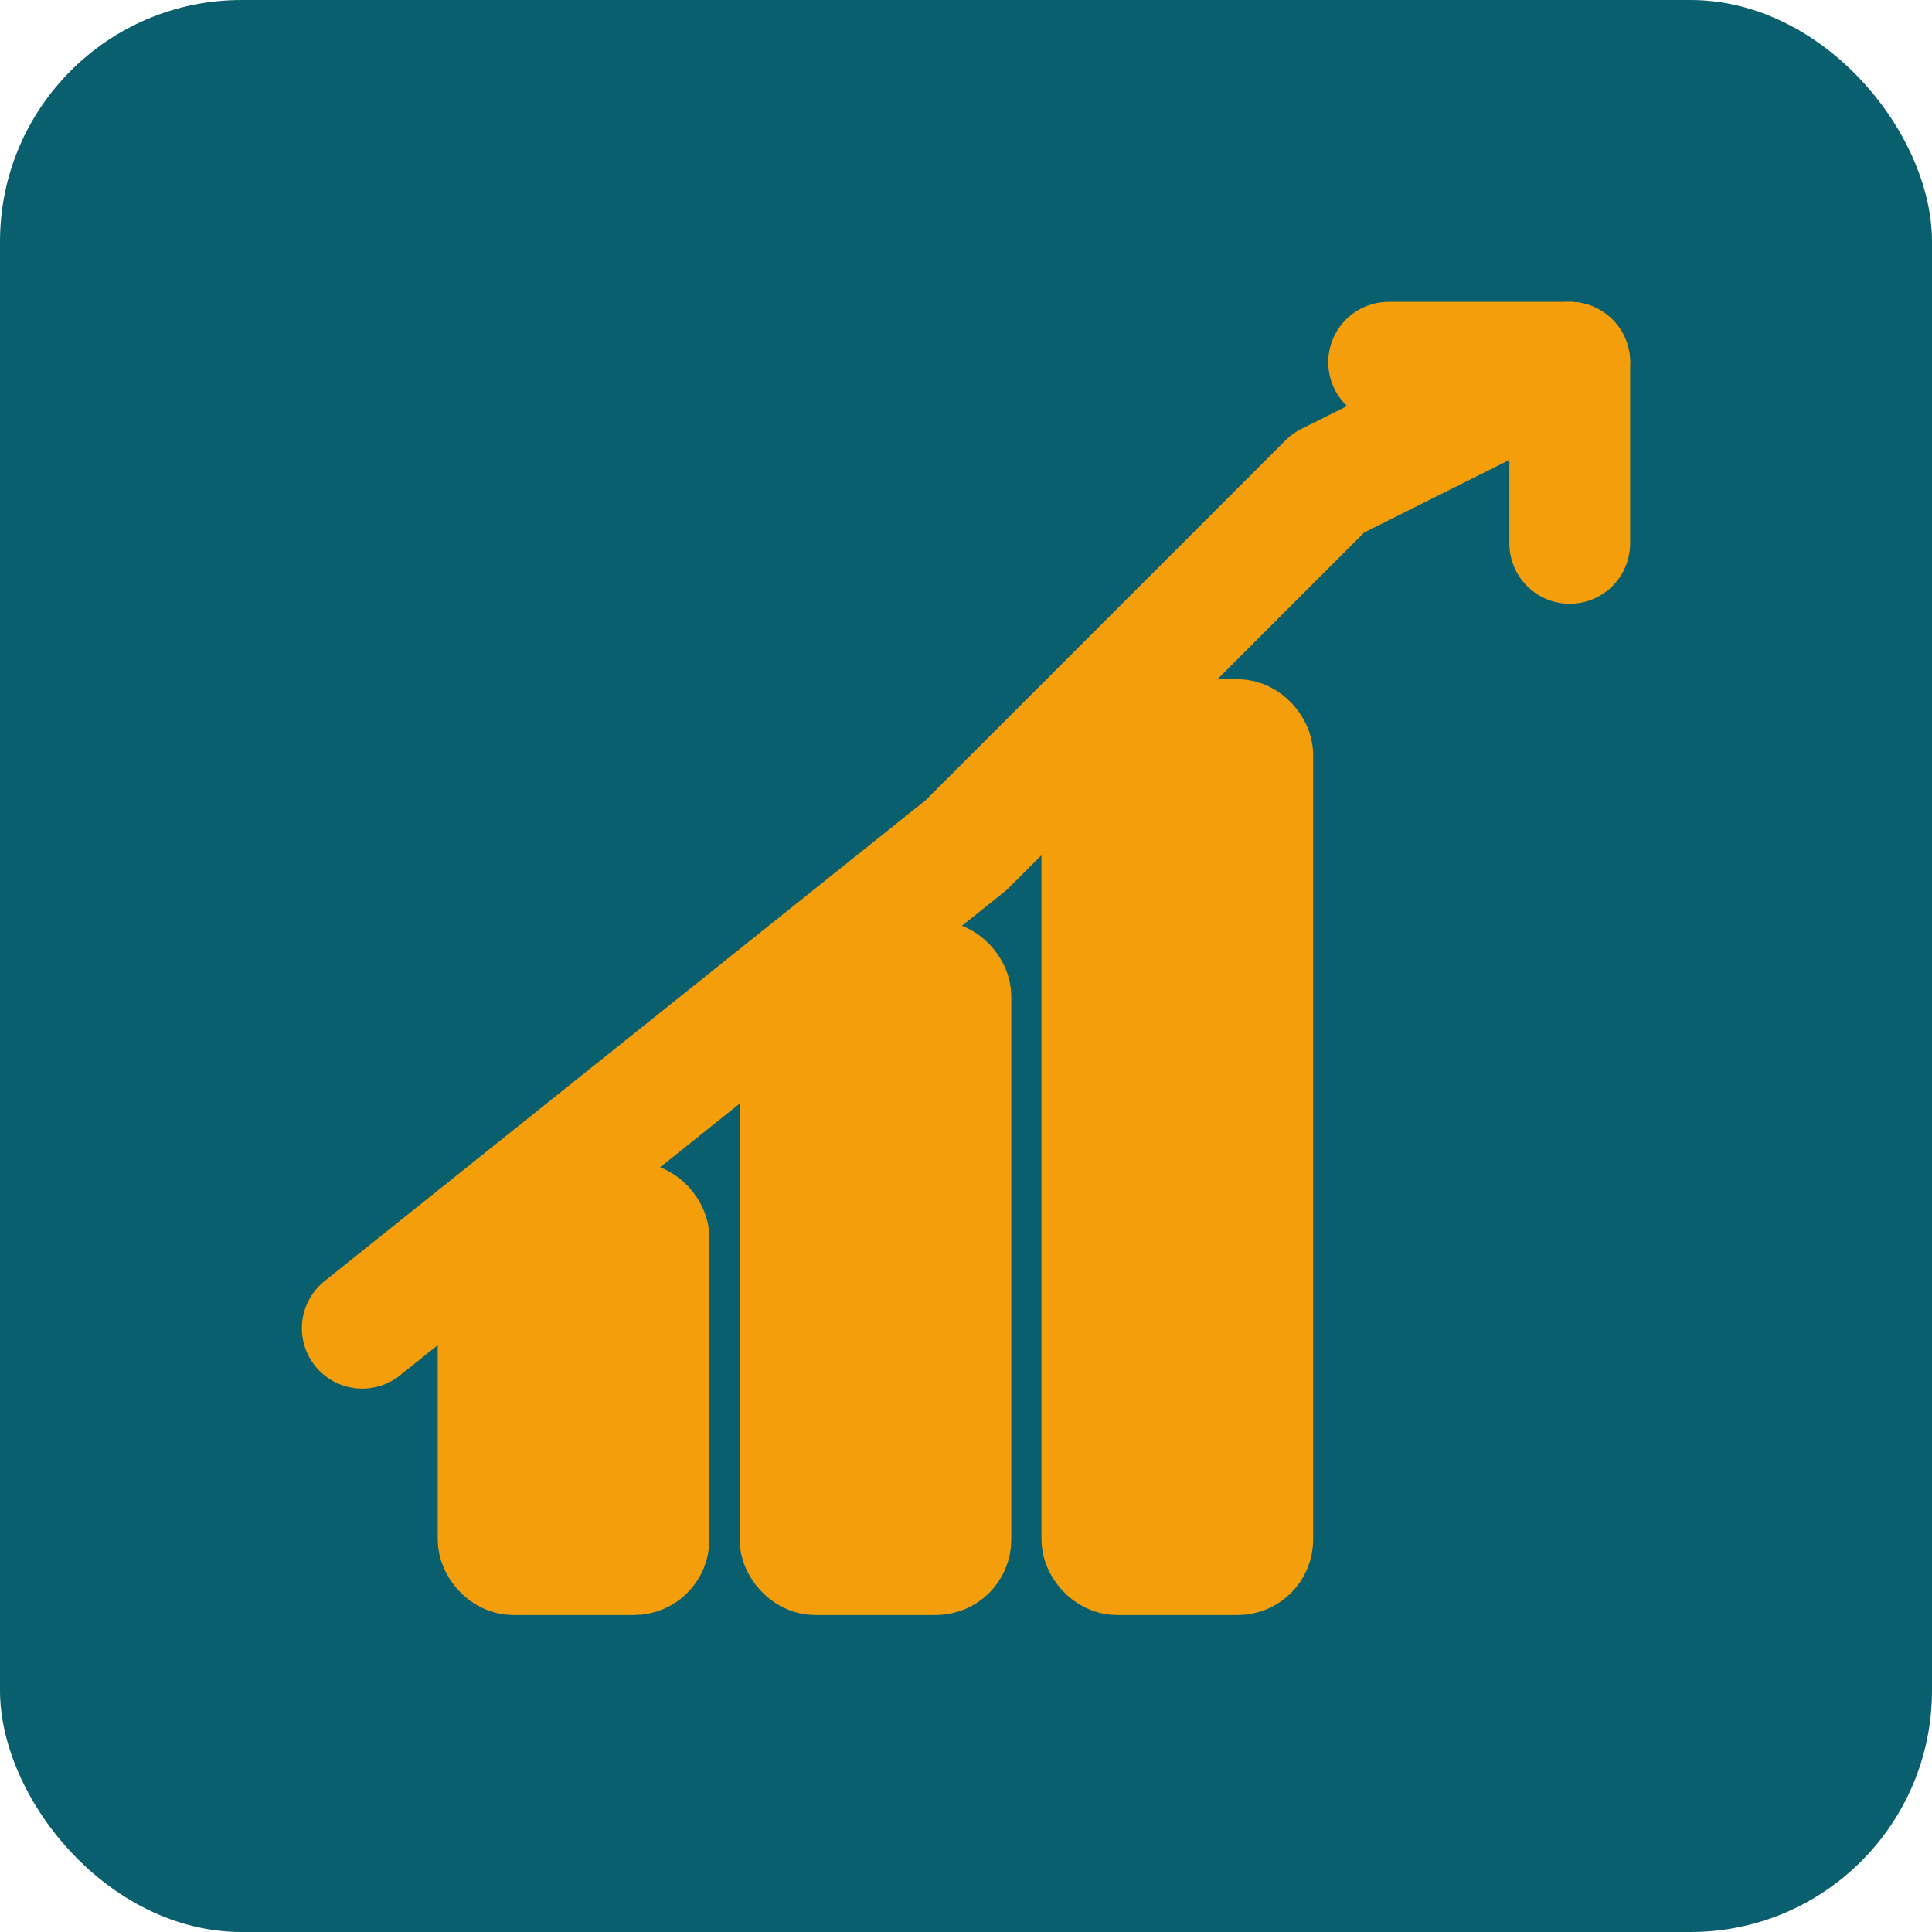 <svg xmlns="http://www.w3.org/2000/svg" viewBox="0 0 32 32">
  <!-- Background -->
  <rect width="32" height="32" fill="#0A5F6F" rx="4"/>
  
  <!-- Chart Icon -->
  <g fill="#F59E0B" stroke="#F59E0B" stroke-width="1.5" stroke-linecap="round" stroke-linejoin="round">
    <!-- Base bars/columns -->
    <rect x="8" y="20" width="3" height="6" rx="0.5"/>
    <rect x="13" y="16" width="3" height="10" rx="0.5"/>
    <rect x="18" y="12" width="3" height="14" rx="0.5"/>
    
    <!-- Trend line going up -->
    <polyline points="6,22 11,18 16,14 22,8 26,6" fill="none" stroke-width="2"/>
    
    <!-- Arrow point -->
    <polyline points="23,6 26,6 26,9" fill="none" stroke-width="2"/>
  </g>
</svg>
